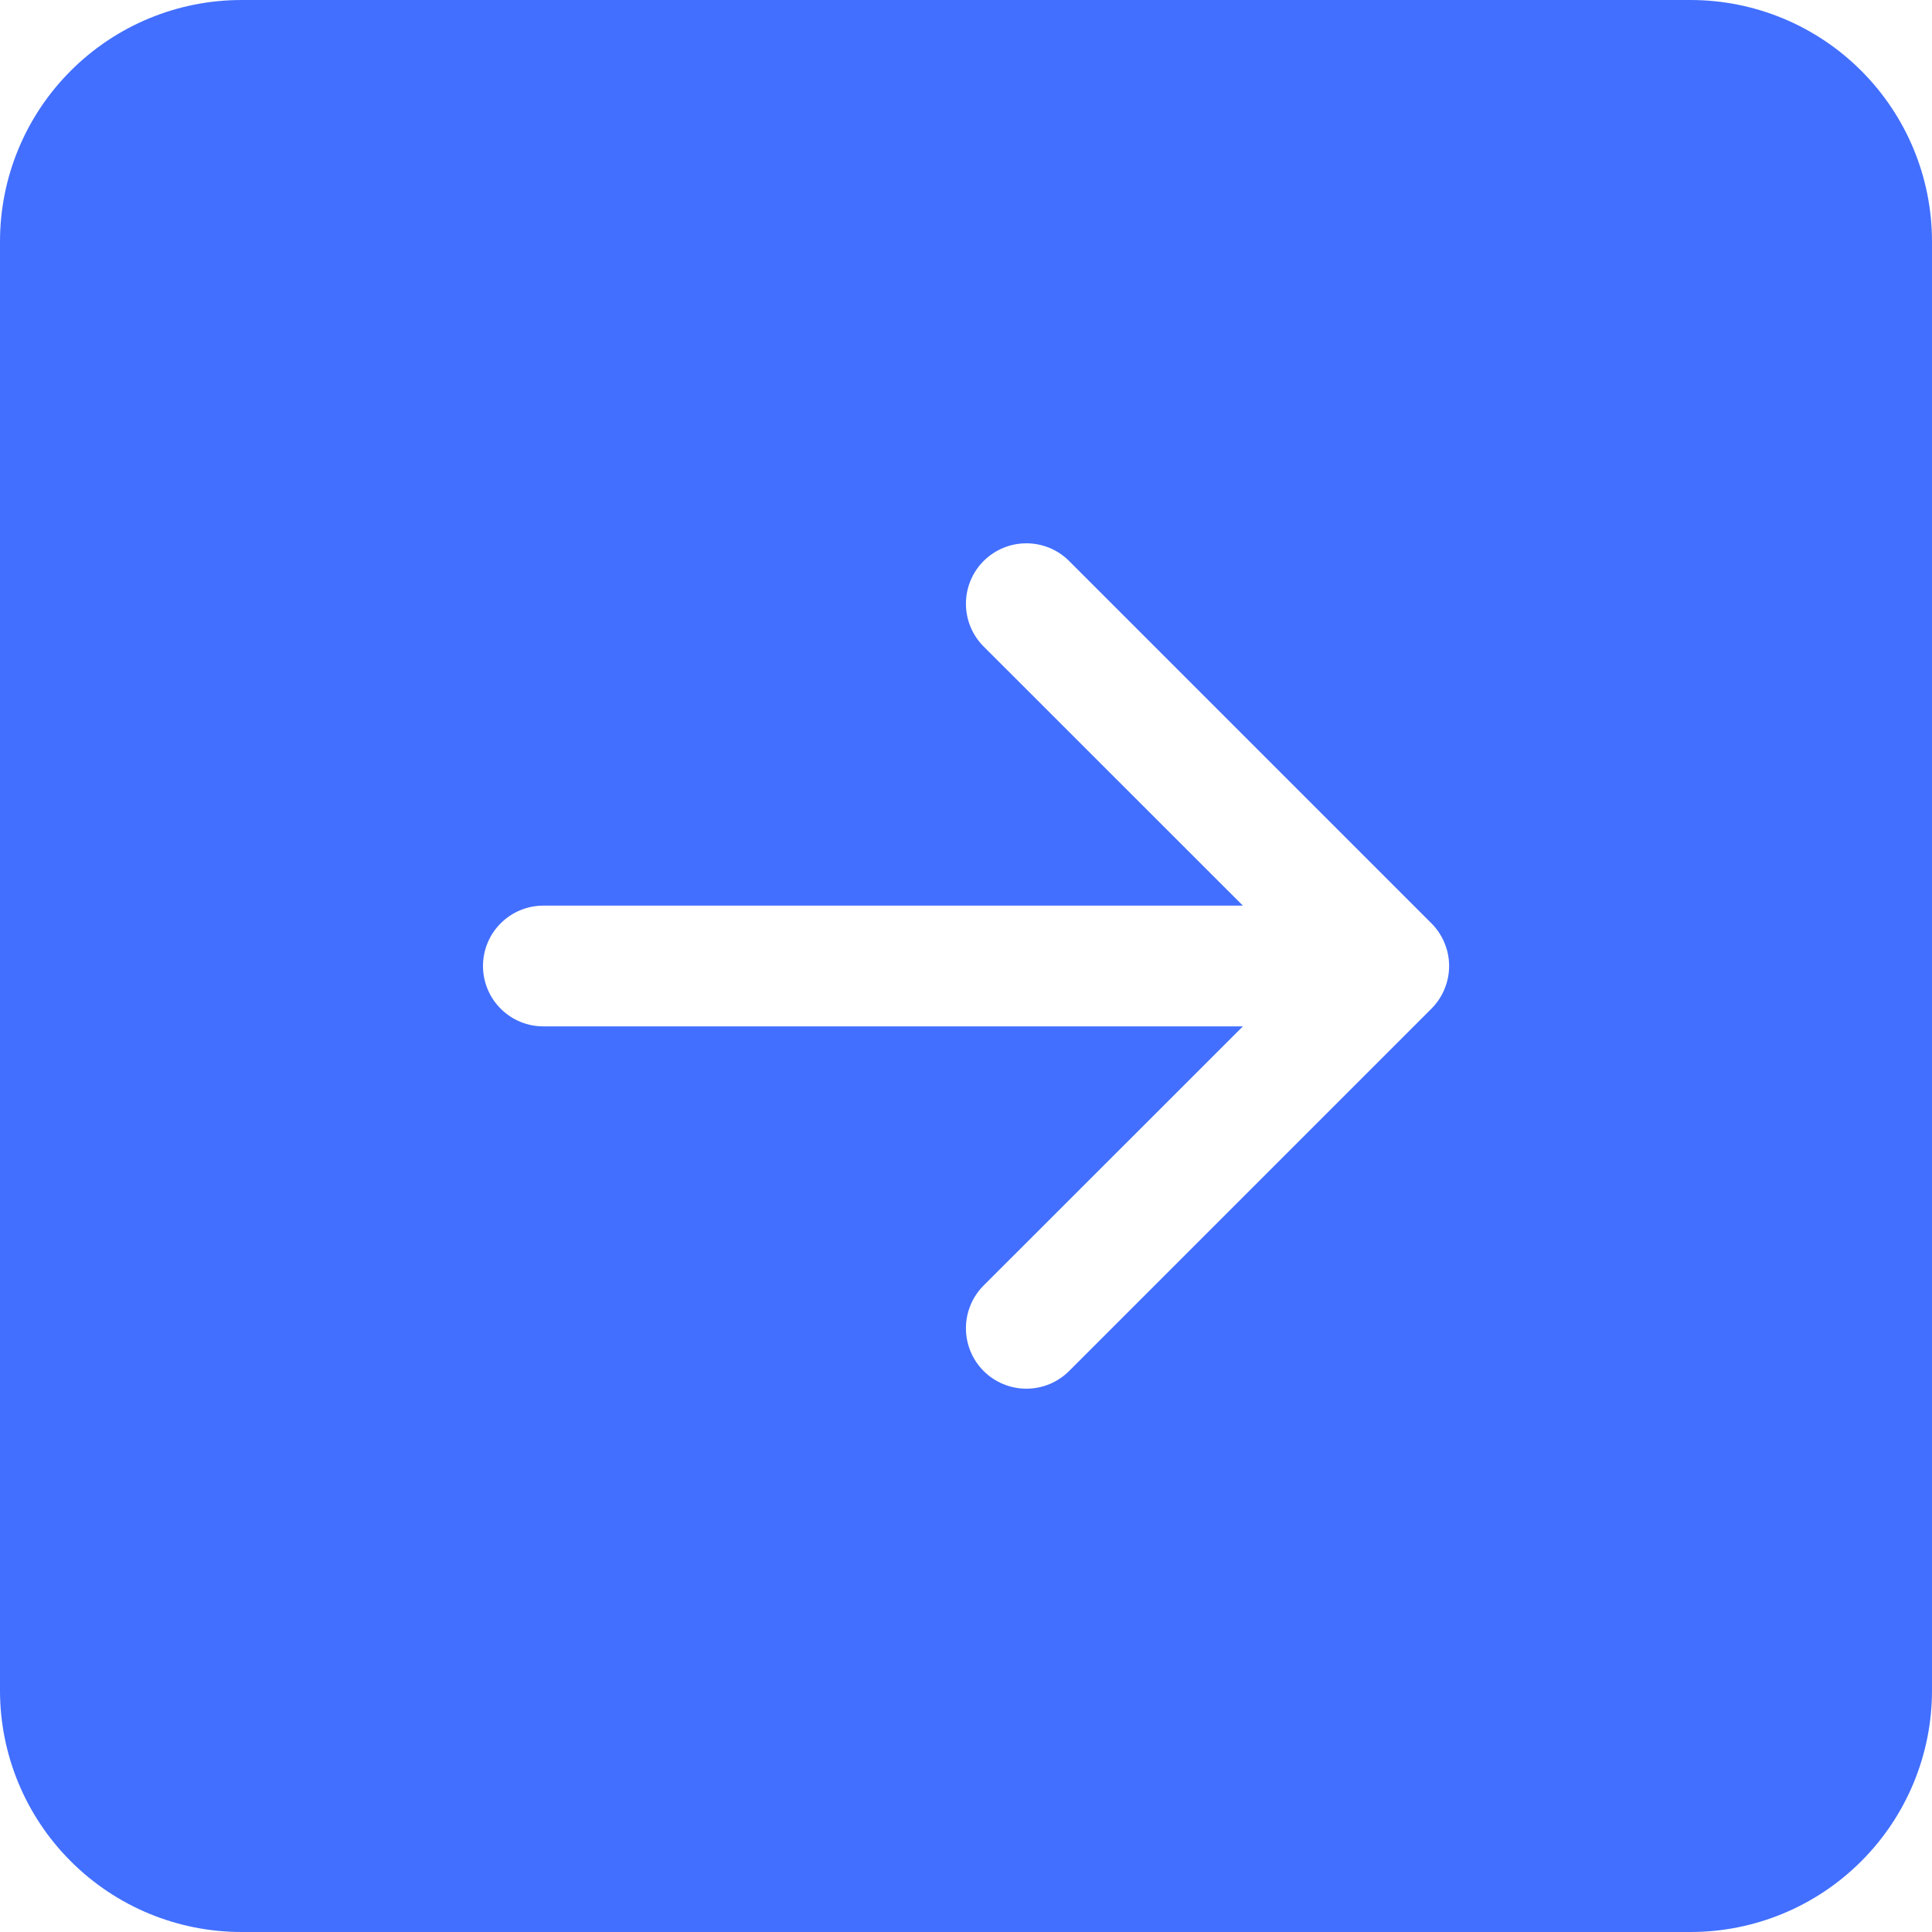 <svg xmlns="http://www.w3.org/2000/svg" width="32" height="32" viewBox="0 0 32 32" fill="none">
  <path d="M0 28C0 29.061 0.421 30.078 1.172 30.828C1.922 31.579 2.939 32 4 32H28C29.061 32 30.078 31.579 30.828 30.828C31.579 30.078 32 29.061 32 28V4C32 2.939 31.579 1.922 30.828 1.172C30.078 0.421 29.061 0 28 0L4 0C2.939 0 1.922 0.421 1.172 1.172C0.421 1.922 0 2.939 0 4L0 28ZM9 15H20.586L16.292 10.708C16.104 10.52 15.999 10.266 15.999 10C15.999 9.734 16.104 9.48 16.292 9.292C16.48 9.104 16.734 8.999 17 8.999C17.266 8.999 17.52 9.104 17.708 9.292L23.708 15.292C23.801 15.385 23.875 15.495 23.925 15.617C23.976 15.738 24.002 15.868 24.002 16C24.002 16.131 23.976 16.262 23.925 16.383C23.875 16.505 23.801 16.615 23.708 16.708L17.708 22.708C17.52 22.896 17.266 23.001 17 23.001C16.734 23.001 16.48 22.896 16.292 22.708C16.104 22.52 15.999 22.266 15.999 22C15.999 21.734 16.104 21.48 16.292 21.292L20.586 17H9C8.735 17 8.48 16.895 8.293 16.707C8.105 16.52 8 16.265 8 16C8 15.735 8.105 15.48 8.293 15.293C8.48 15.105 8.735 15 9 15Z" fill="#426FFF"/>
</svg>